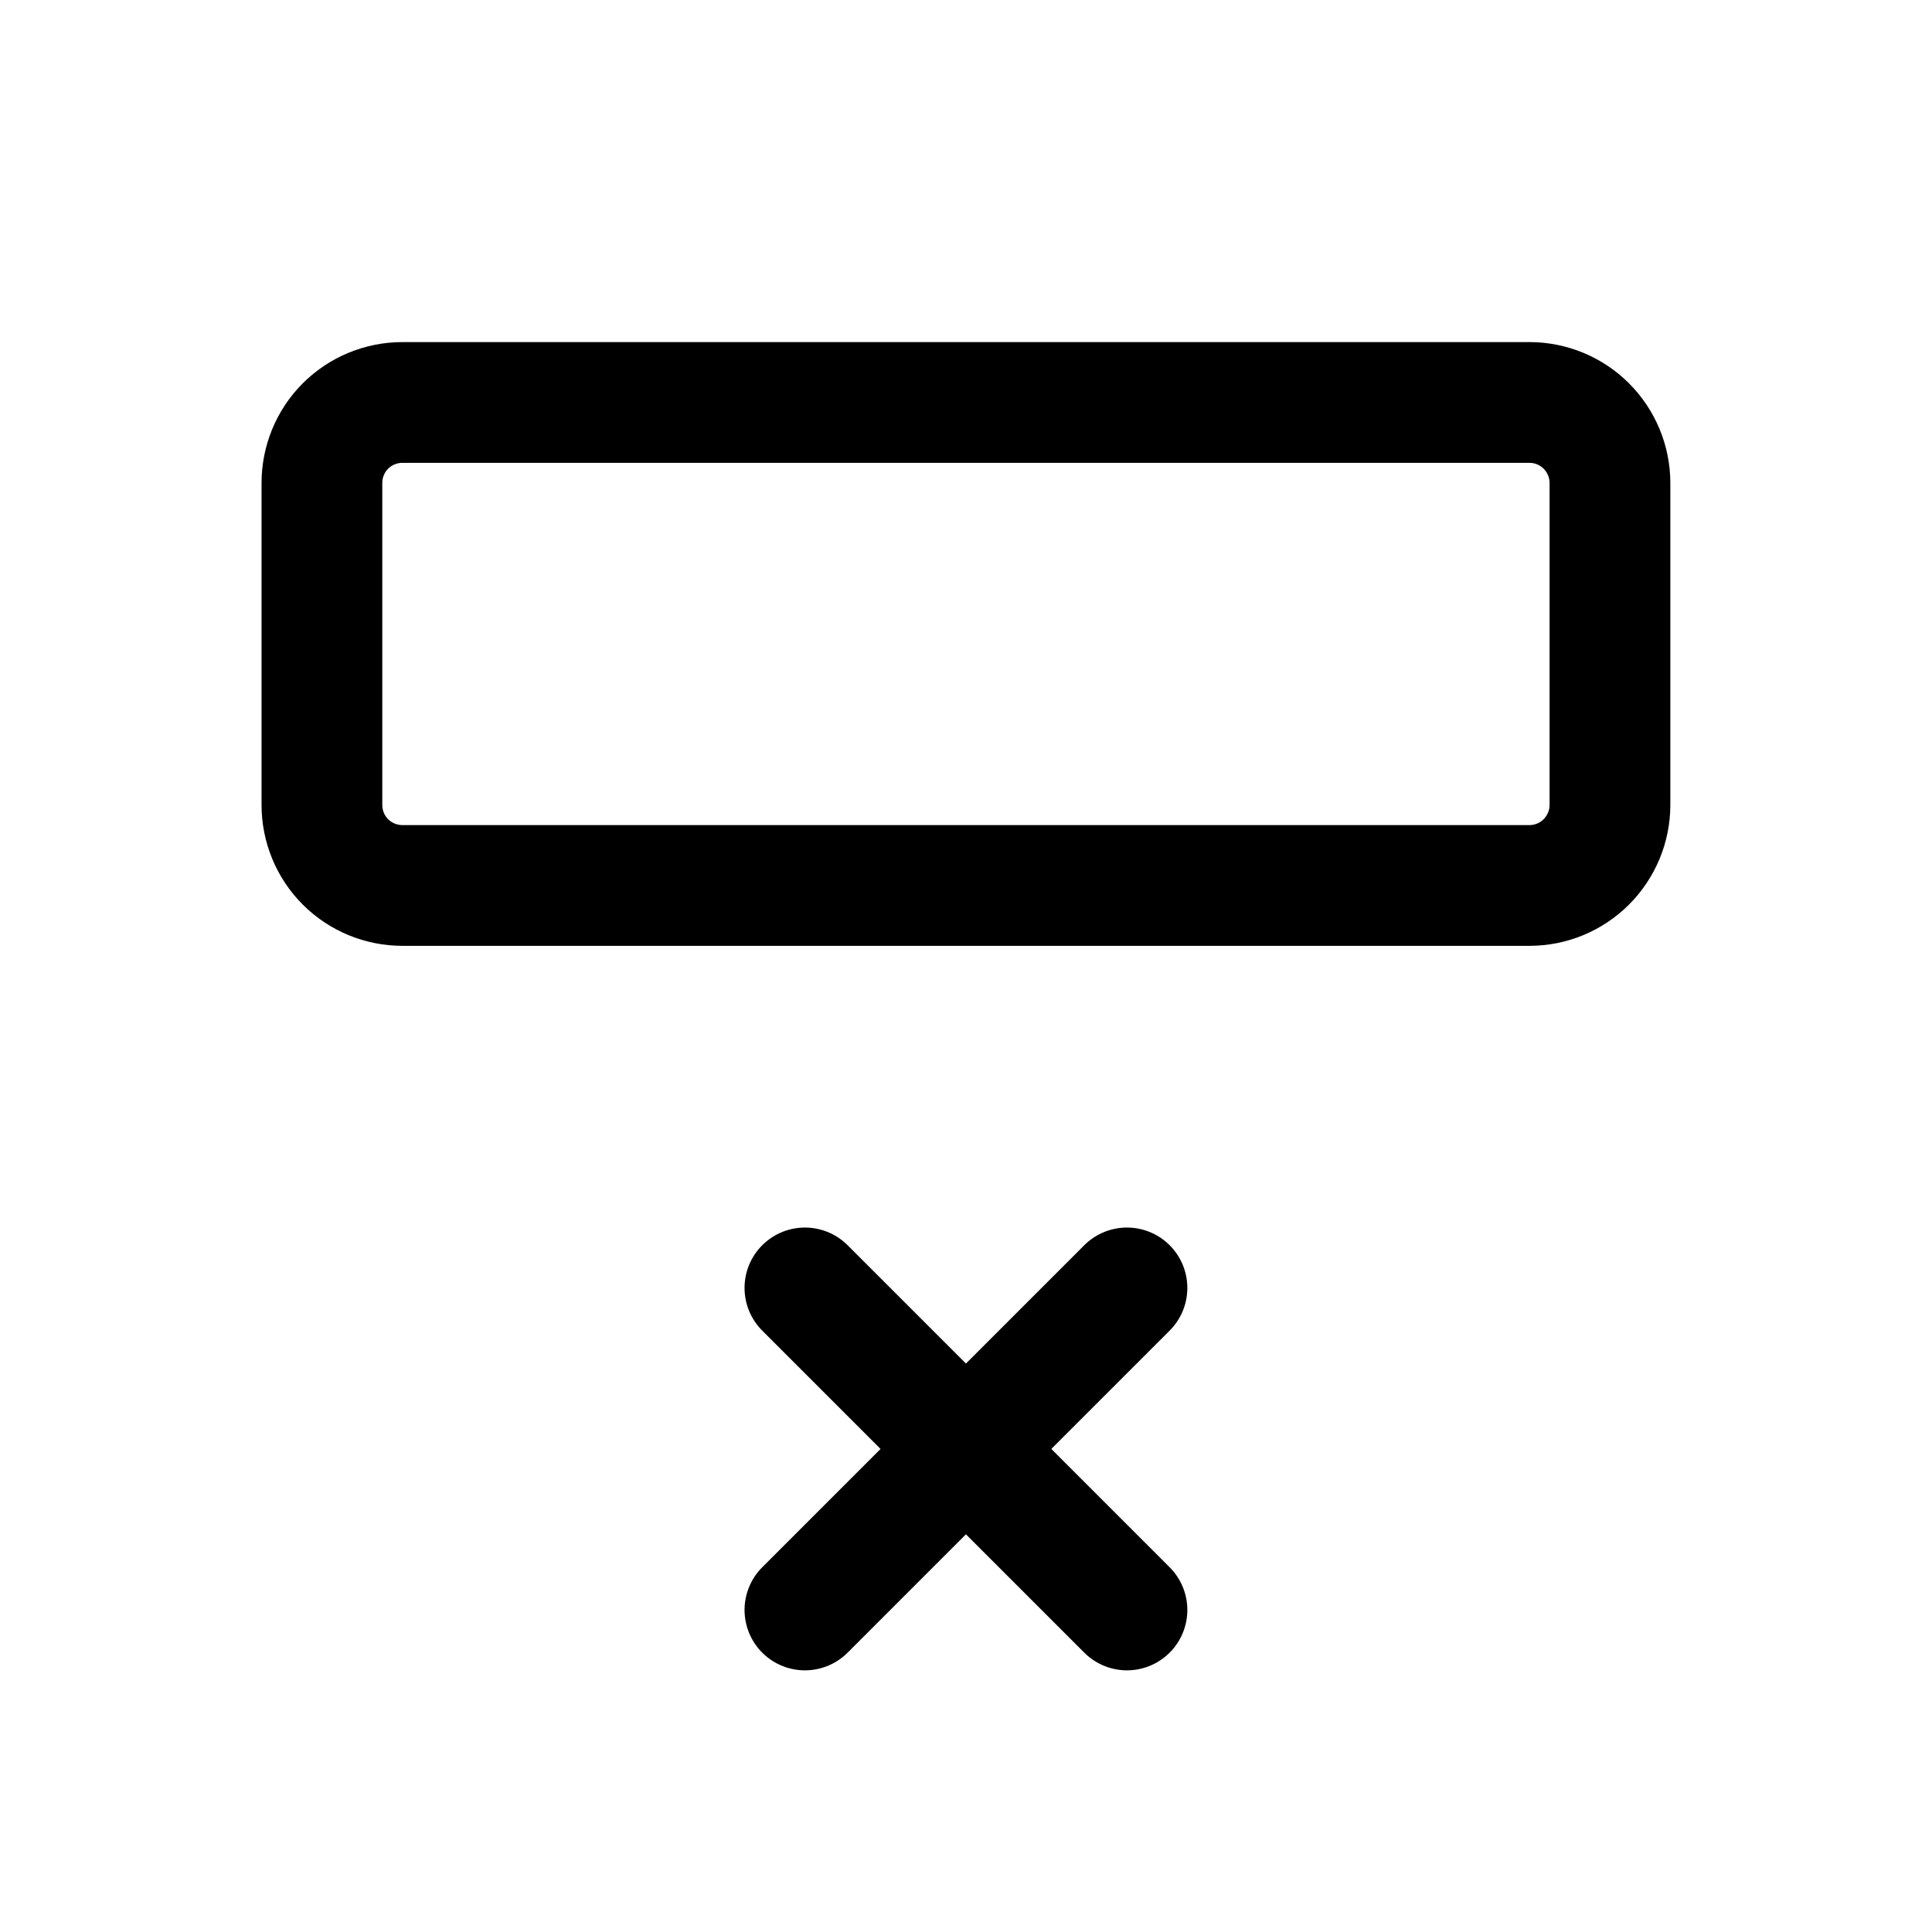<svg width="16" height="16" viewBox="0 0 16 16" fill="none" xmlns="http://www.w3.org/2000/svg">
<path d="M6.666 10.666L9.333 13.333M6.666 13.333L9.333 10.666M13.333 4V6.666C13.333 6.843 13.262 7.013 13.137 7.138C13.012 7.263 12.843 7.333 12.666 7.333H3.333C3.156 7.333 2.986 7.263 2.861 7.138C2.736 7.013 2.666 6.843 2.666 6.666V4C2.666 3.823 2.736 3.653 2.861 3.528C2.986 3.403 3.156 3.333 3.333 3.333H12.666C12.843 3.333 13.012 3.403 13.137 3.528C13.262 3.653 13.333 3.823 13.333 4Z" stroke="black" stroke-linecap="round" stroke-linejoin="round"/>
</svg>
